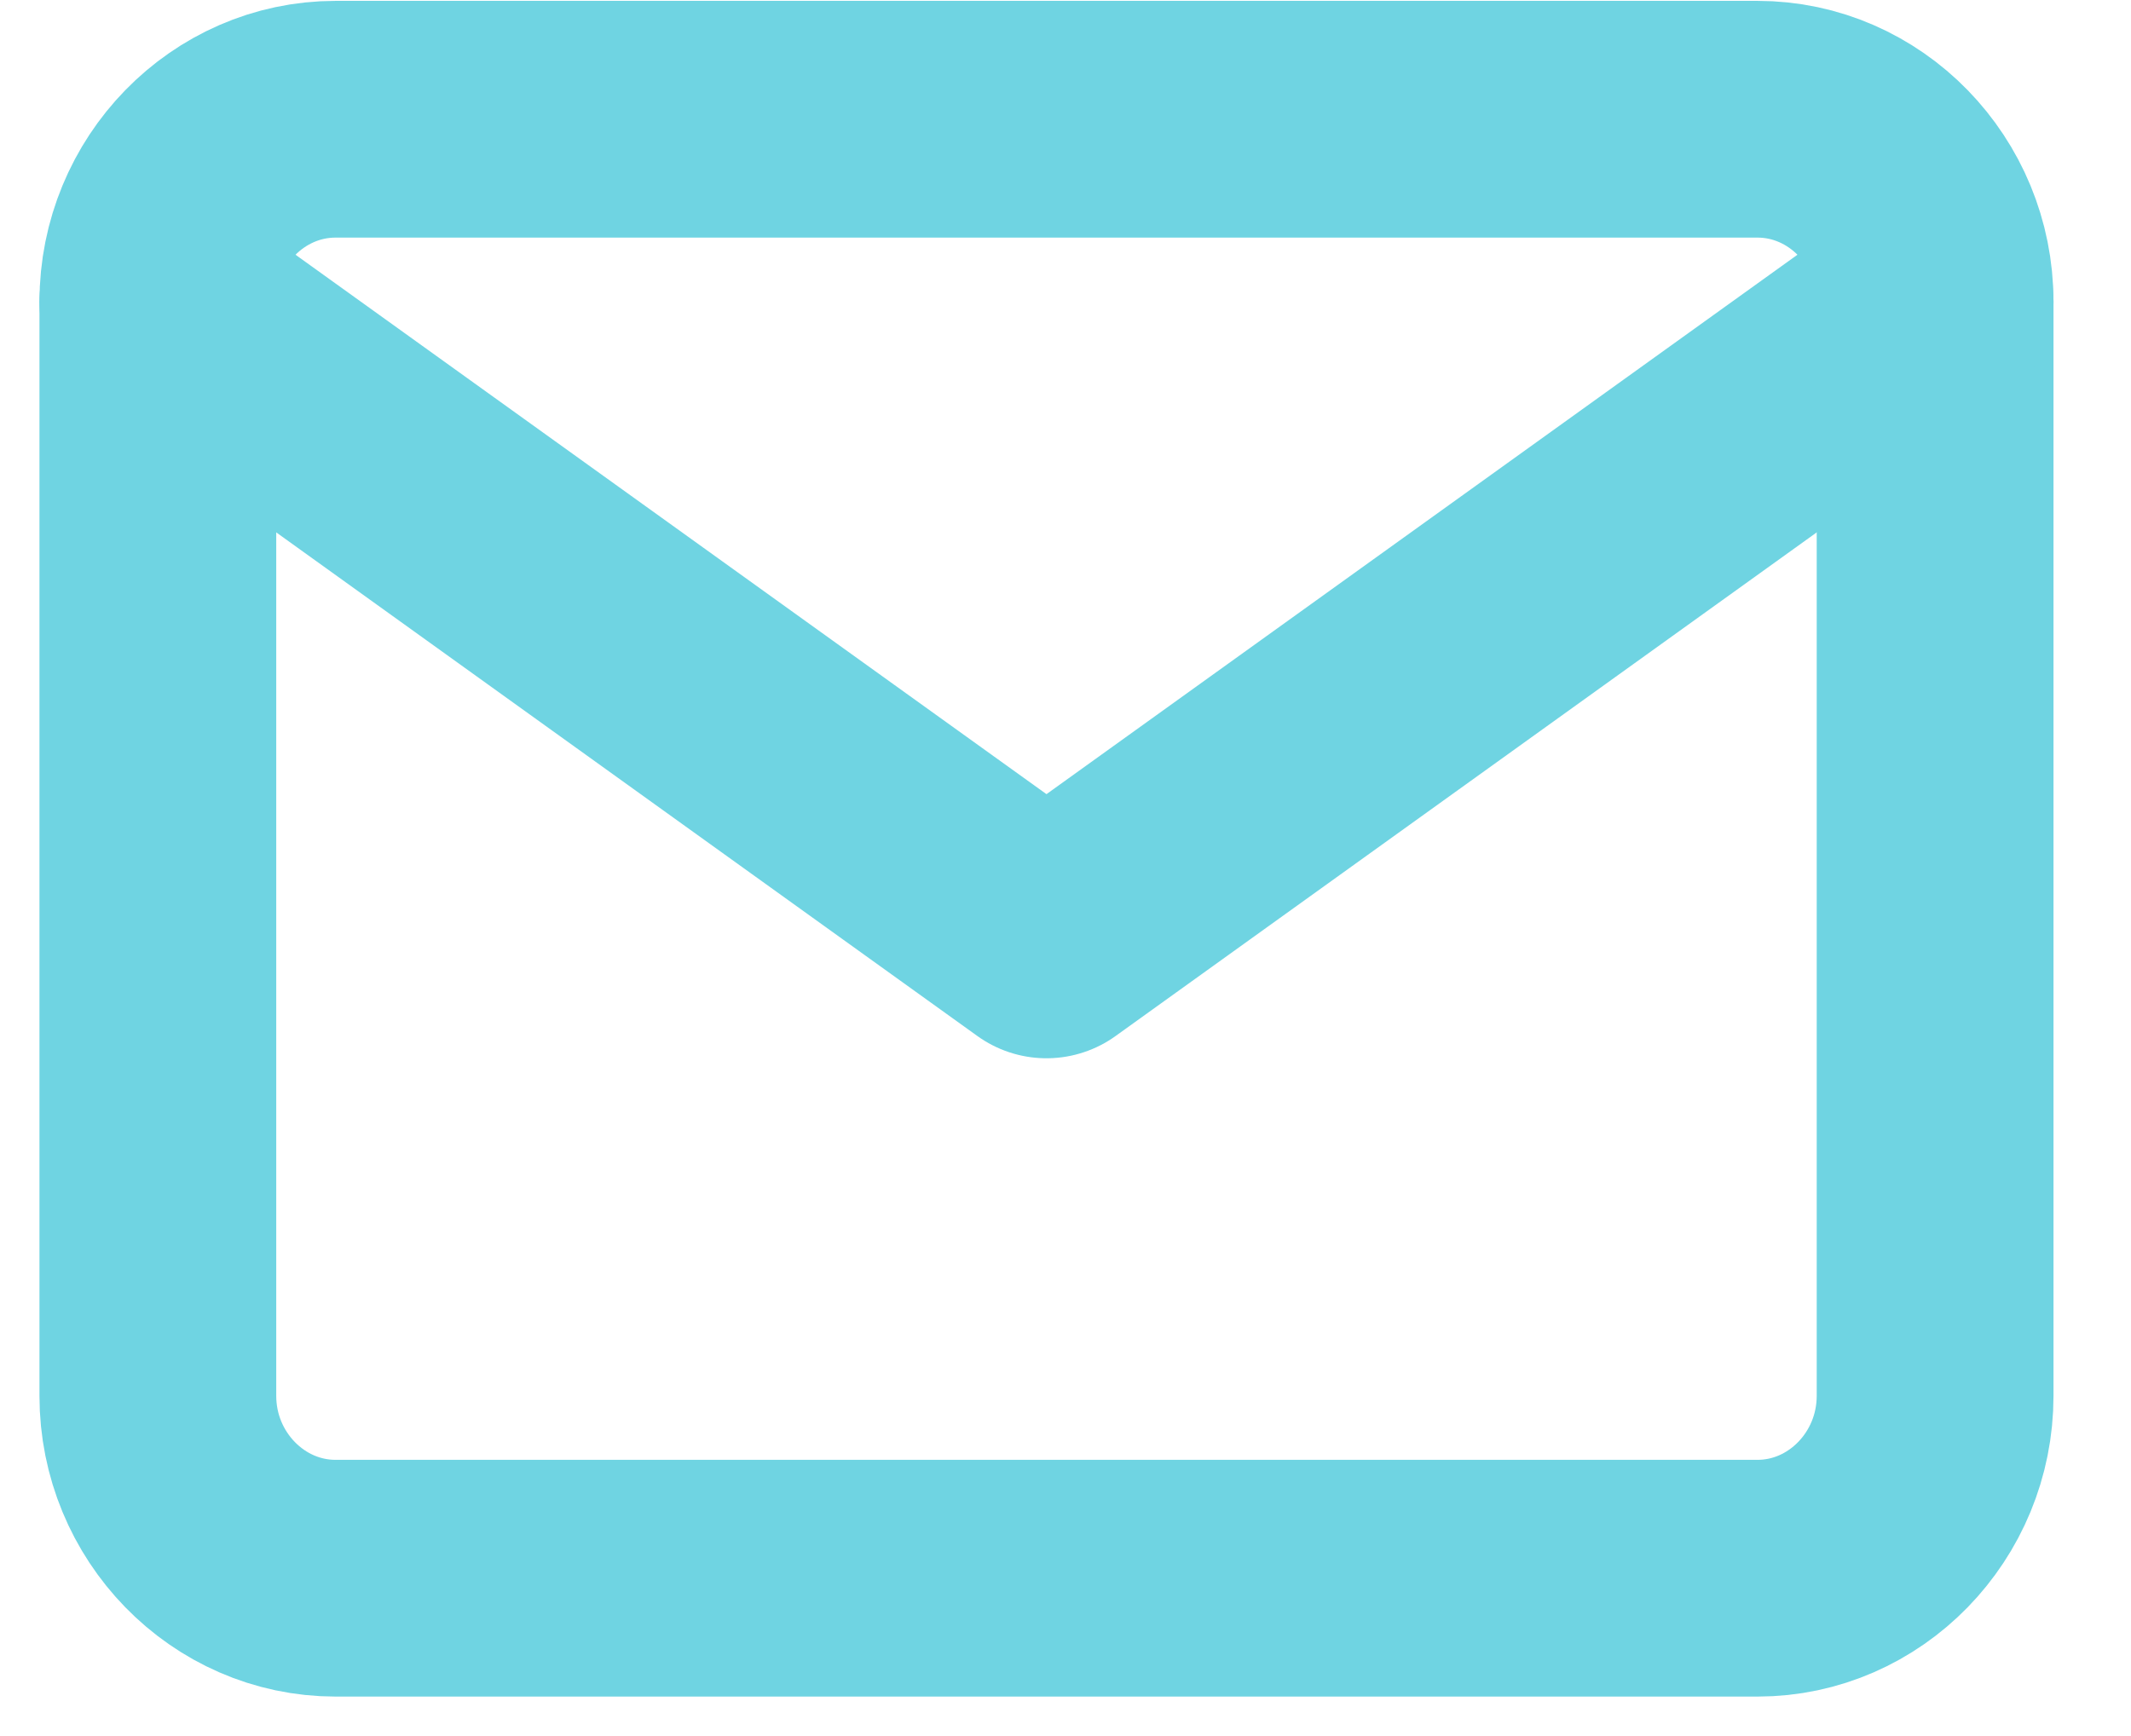 <svg width="27" height="22" viewBox="0 0 27 22" fill="none" xmlns="http://www.w3.org/2000/svg">
<path d="M4.252 1.511H22.267C23.505 1.511 24.518 2.551 24.518 3.822V17.689C24.518 18.96 23.505 20 22.267 20H4.252C3.013 20 2 18.96 2 17.689V3.822C2 2.551 3.013 1.511 4.252 1.511Z" stroke="#6FD4E2" stroke-width="3" stroke-linecap="round" stroke-linejoin="round"/>
<path d="M24.518 3.822L13.259 11.911L2 3.822" stroke="#6FD4E2" stroke-width="3" stroke-linecap="round" stroke-linejoin="round"/>
</svg>
